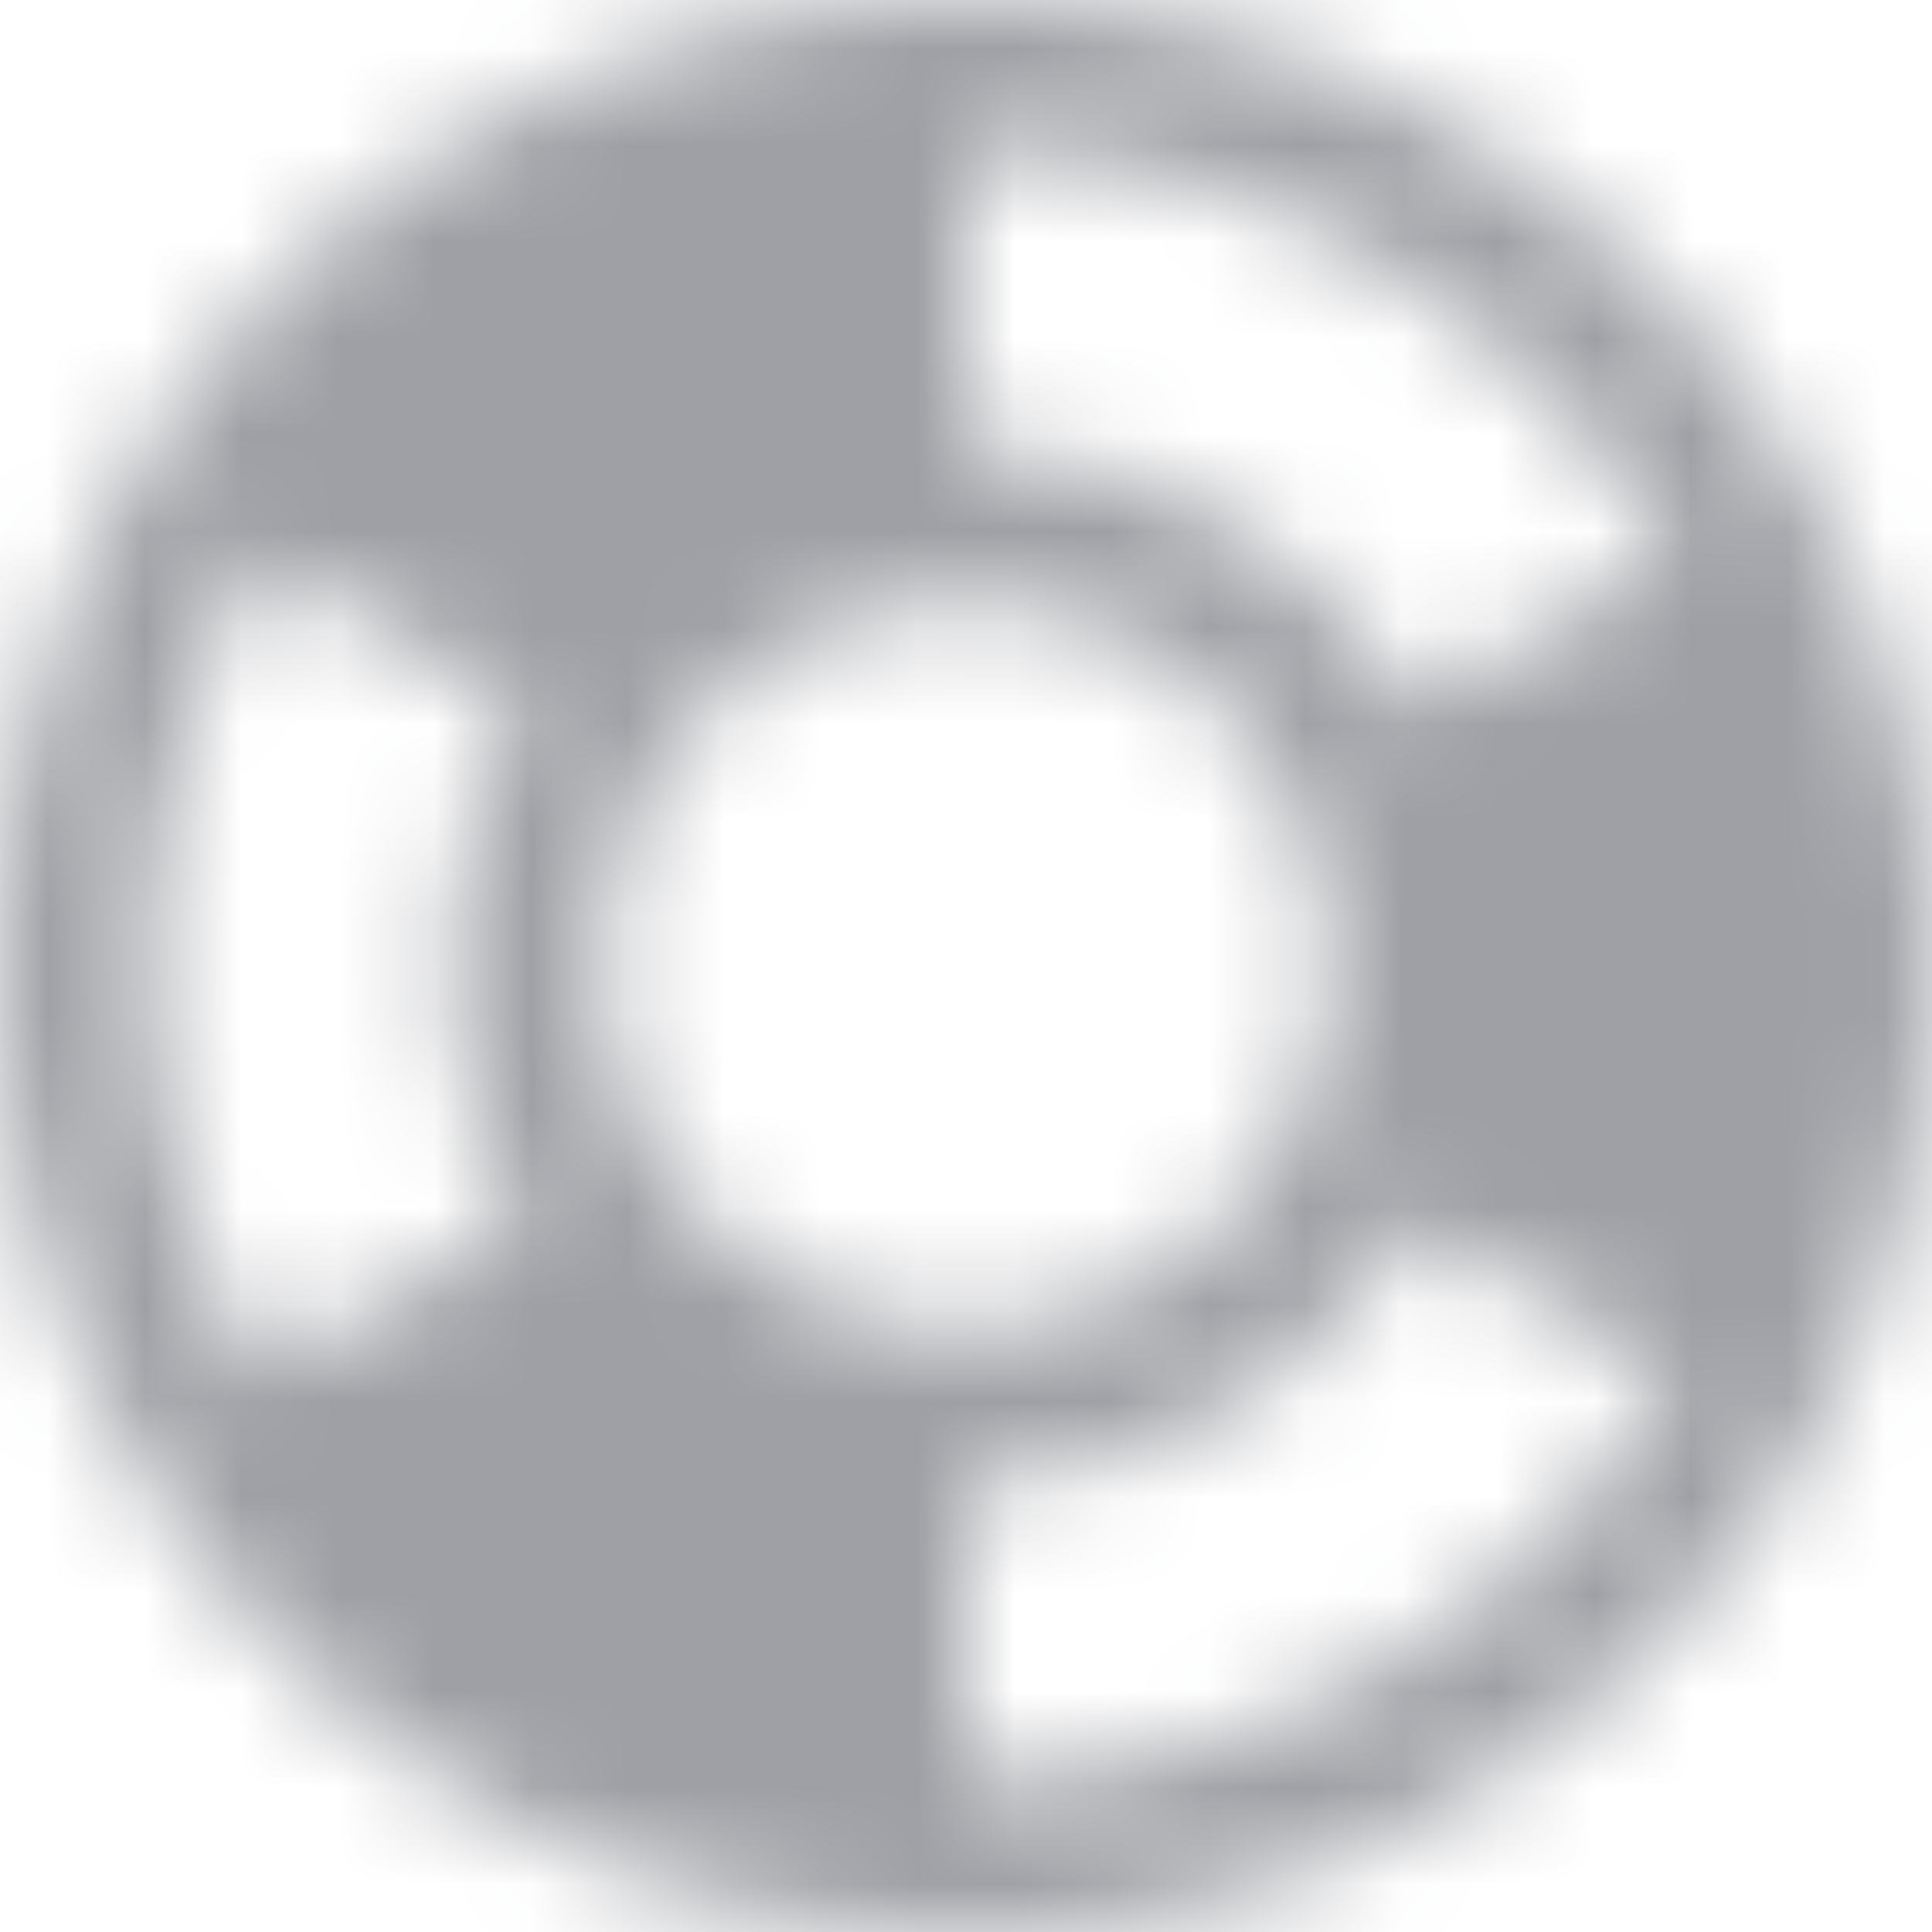<svg xmlns="http://www.w3.org/2000/svg" xmlns:xlink="http://www.w3.org/1999/xlink" width="20" height="20" viewBox="0 0 20 20">
    <defs>
        <path id="a" d="M18.66 14.998A9.946 9.946 0 0 0 20 10c0-1.82-.489-3.527-1.34-4.997V5A9.993 9.993 0 0 0 10 0a9.993 9.993 0 0 0-8.658 4.999L1.34 5A9.952 9.952 0 0 0 0 10c0 1.822.49 3.528 1.34 5l.002.001A9.994 9.994 0 0 0 10 20a9.993 9.993 0 0 0 8.66-5v-.002zm-1.357-9.215l-2.707 1.564A5.312 5.312 0 0 0 10 4.687V1.563a8.44 8.44 0 0 1 7.303 4.221zM6.25 10A3.754 3.754 0 0 1 10 6.25 3.754 3.754 0 0 1 13.75 10 3.754 3.754 0 0 1 10 13.75 3.754 3.754 0 0 1 6.25 10zm-4.688 0c0-1.536.415-2.975 1.135-4.217l2.707 1.564a5.272 5.272 0 0 0 0 5.306l-2.708 1.564A8.384 8.384 0 0 1 1.562 10zM10 18.438v-3.125a5.311 5.311 0 0 0 4.596-2.66l2.707 1.564A8.44 8.44 0 0 1 10 18.437z"/>
    </defs>
    <g fill="none" fill-rule="evenodd">
        <mask id="b" fill="#fff">
            <use xlink:href="#a"/>
        </mask>
        <use fill="#FFF" fill-opacity="0" xlink:href="#a"/>
        <g fill="#9EA0A5" mask="url(#b)">
            <path d="M0 0h20v20H0z"/>
        </g>
    </g>
</svg>
